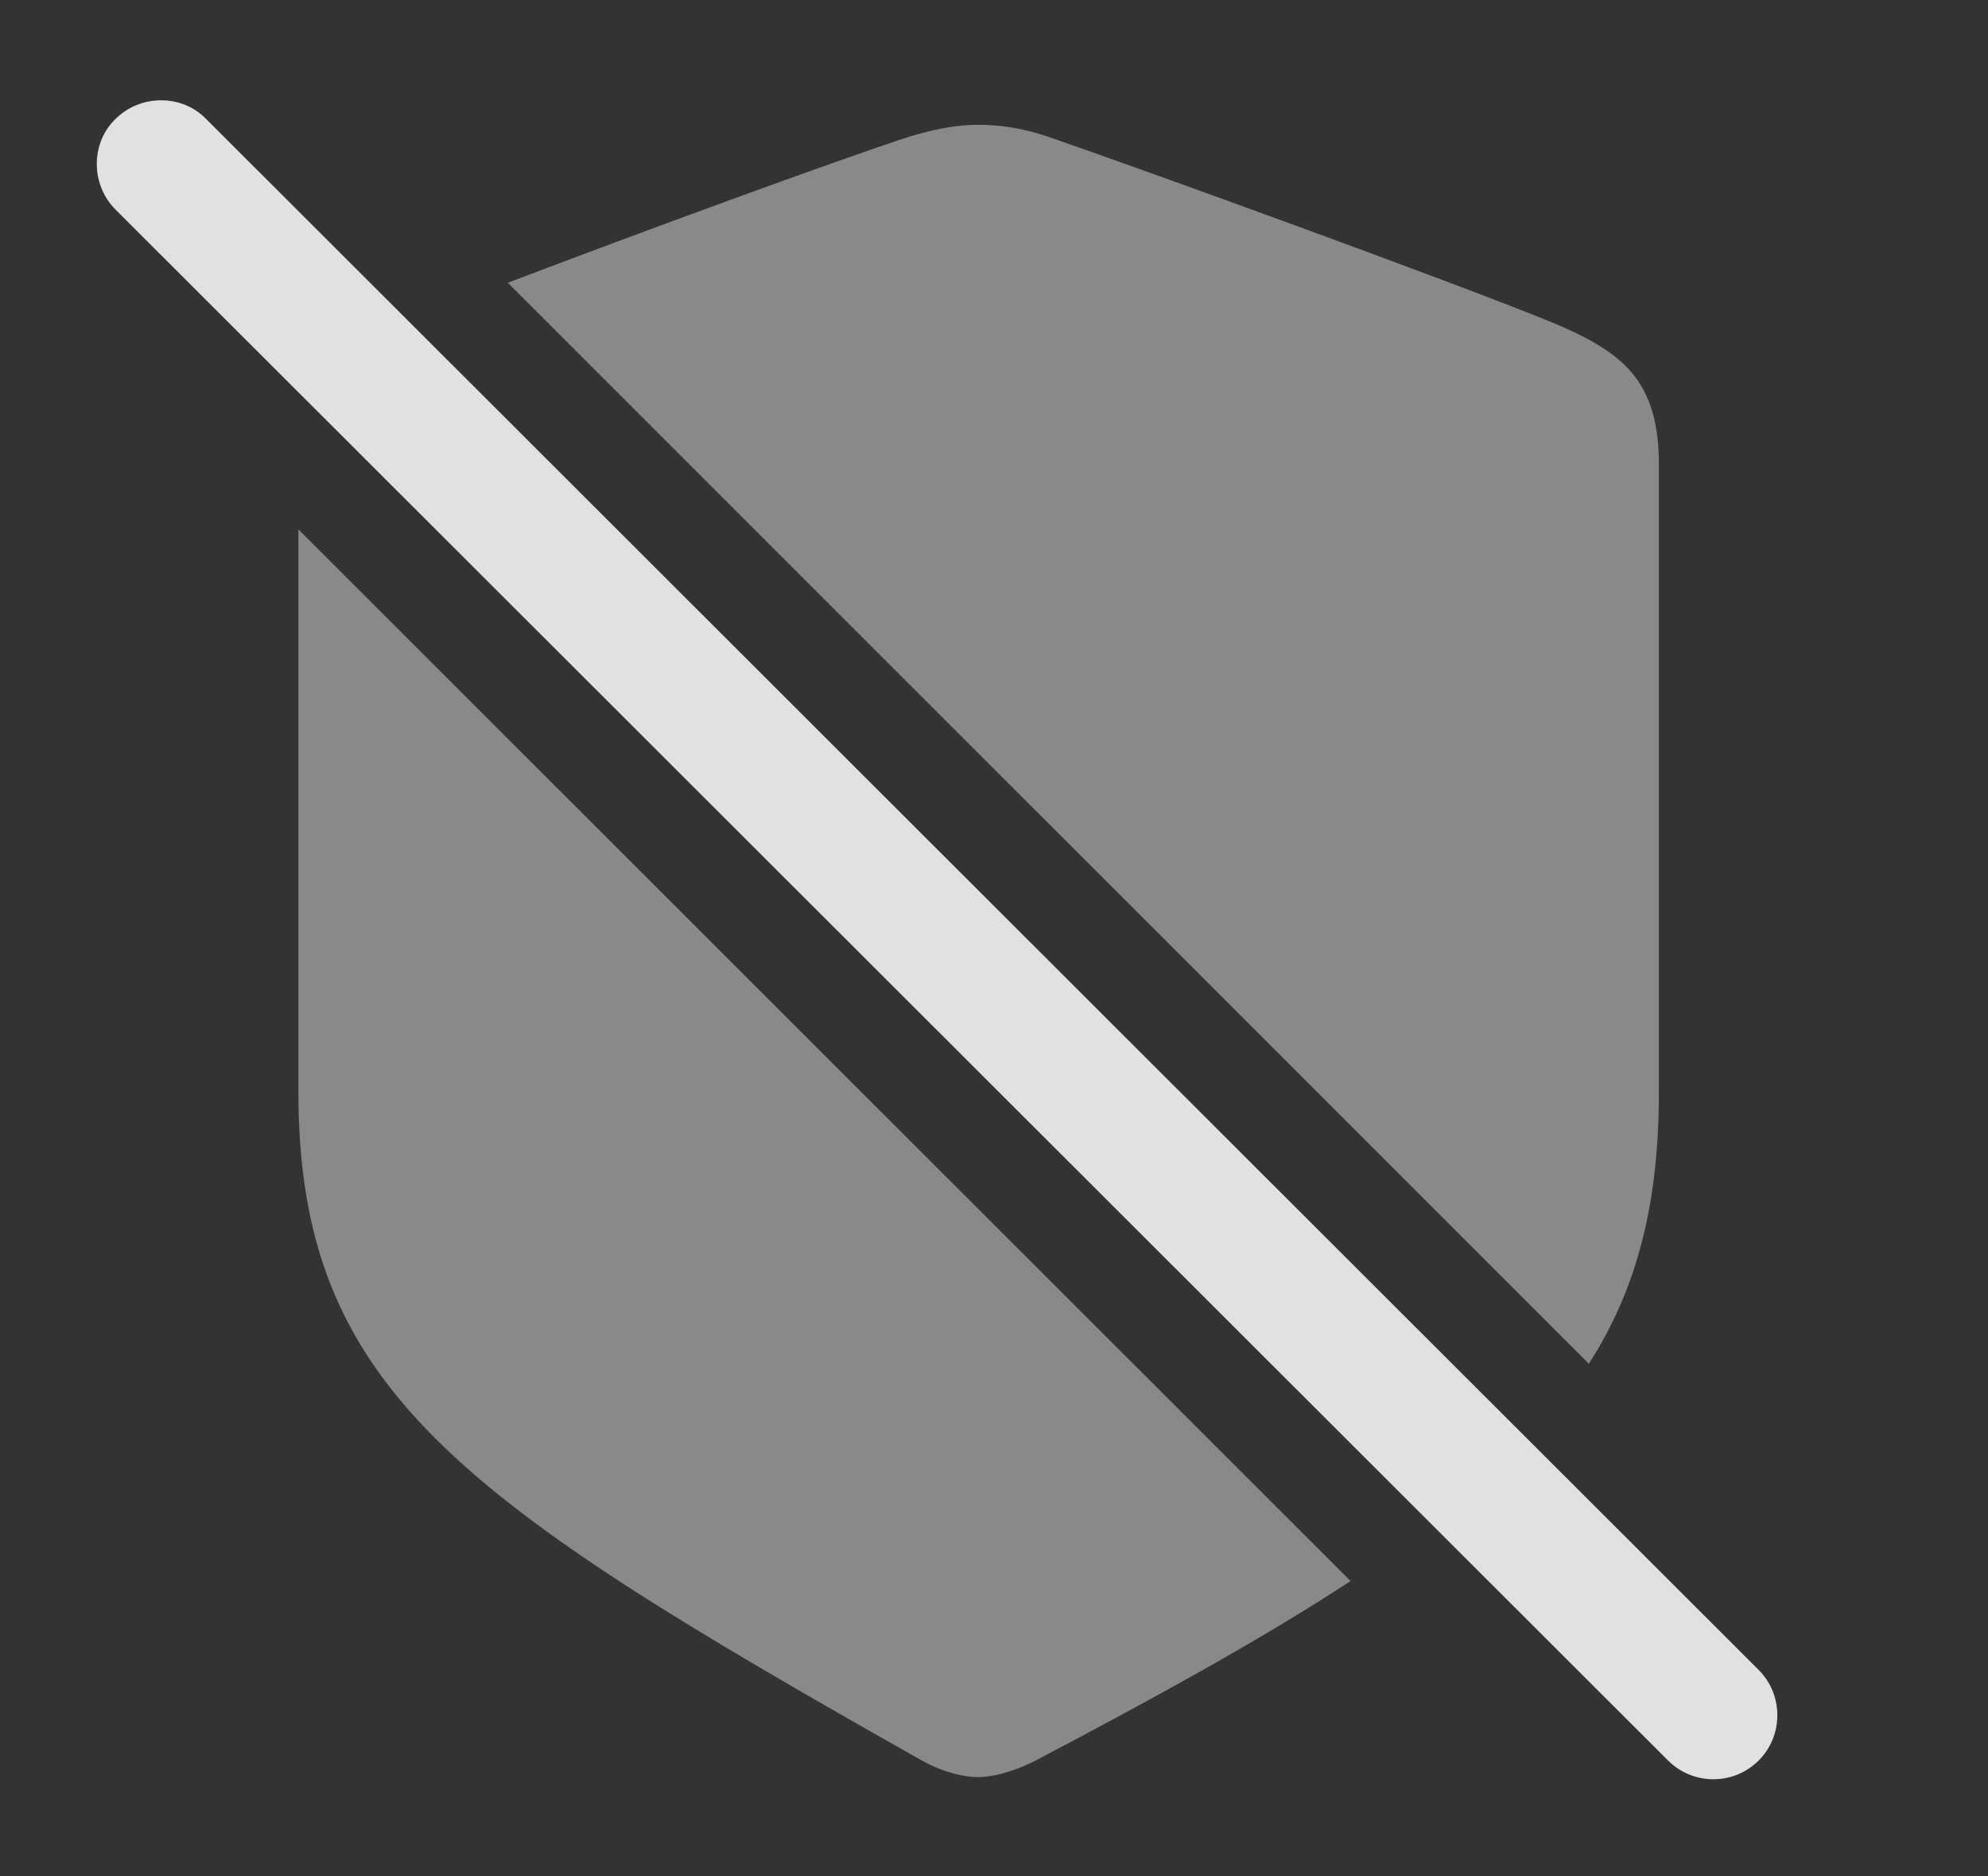 <?xml version="1.0" encoding="UTF-8"?>
<!--Generator: Apple Native CoreSVG 341-->
<!DOCTYPE svg
PUBLIC "-//W3C//DTD SVG 1.1//EN"
       "http://www.w3.org/Graphics/SVG/1.1/DTD/svg11.dtd">
<svg version="1.1" xmlns="http://www.w3.org/2000/svg" xmlns:xlink="http://www.w3.org/1999/xlink" viewBox="0 0 23.359 22.044">
 <rect x="0" y="0" width="23.359" height="22.044" fill="#333333" stroke="none"/>
 <g>
  <rect height="22.044" opacity="0" width="23.359" x="0" y="0"/>
  <path d="M15.869 18.576C14.885 19.221 13.655 19.904 12.149 20.695C11.895 20.822 11.65 20.88 11.494 20.88C11.338 20.88 11.104 20.831 10.85 20.695C5.4 17.618 3.506 16.329 3.506 12.823L3.506 6.22ZM12.305 1.603C13.438 1.993 17.1 3.322 18.242 3.79C19.053 4.132 19.492 4.454 19.492 5.46L19.492 12.823C19.492 14.108 19.251 15.118 18.669 16.023L5.967 3.322C7.529 2.728 9.829 1.883 10.693 1.603C10.957 1.525 11.221 1.466 11.494 1.466C11.777 1.466 12.041 1.515 12.305 1.603Z" fill="white" fill-opacity="0.425"/>
  <path d="M19.6 20.685C19.893 20.978 20.371 20.978 20.664 20.685C20.957 20.392 20.957 19.913 20.664 19.62L2.422 1.398C2.139 1.105 1.65 1.105 1.357 1.398C1.064 1.681 1.064 2.169 1.357 2.462Z" fill="white" fill-opacity="0.85"/>
 </g>
</svg>
